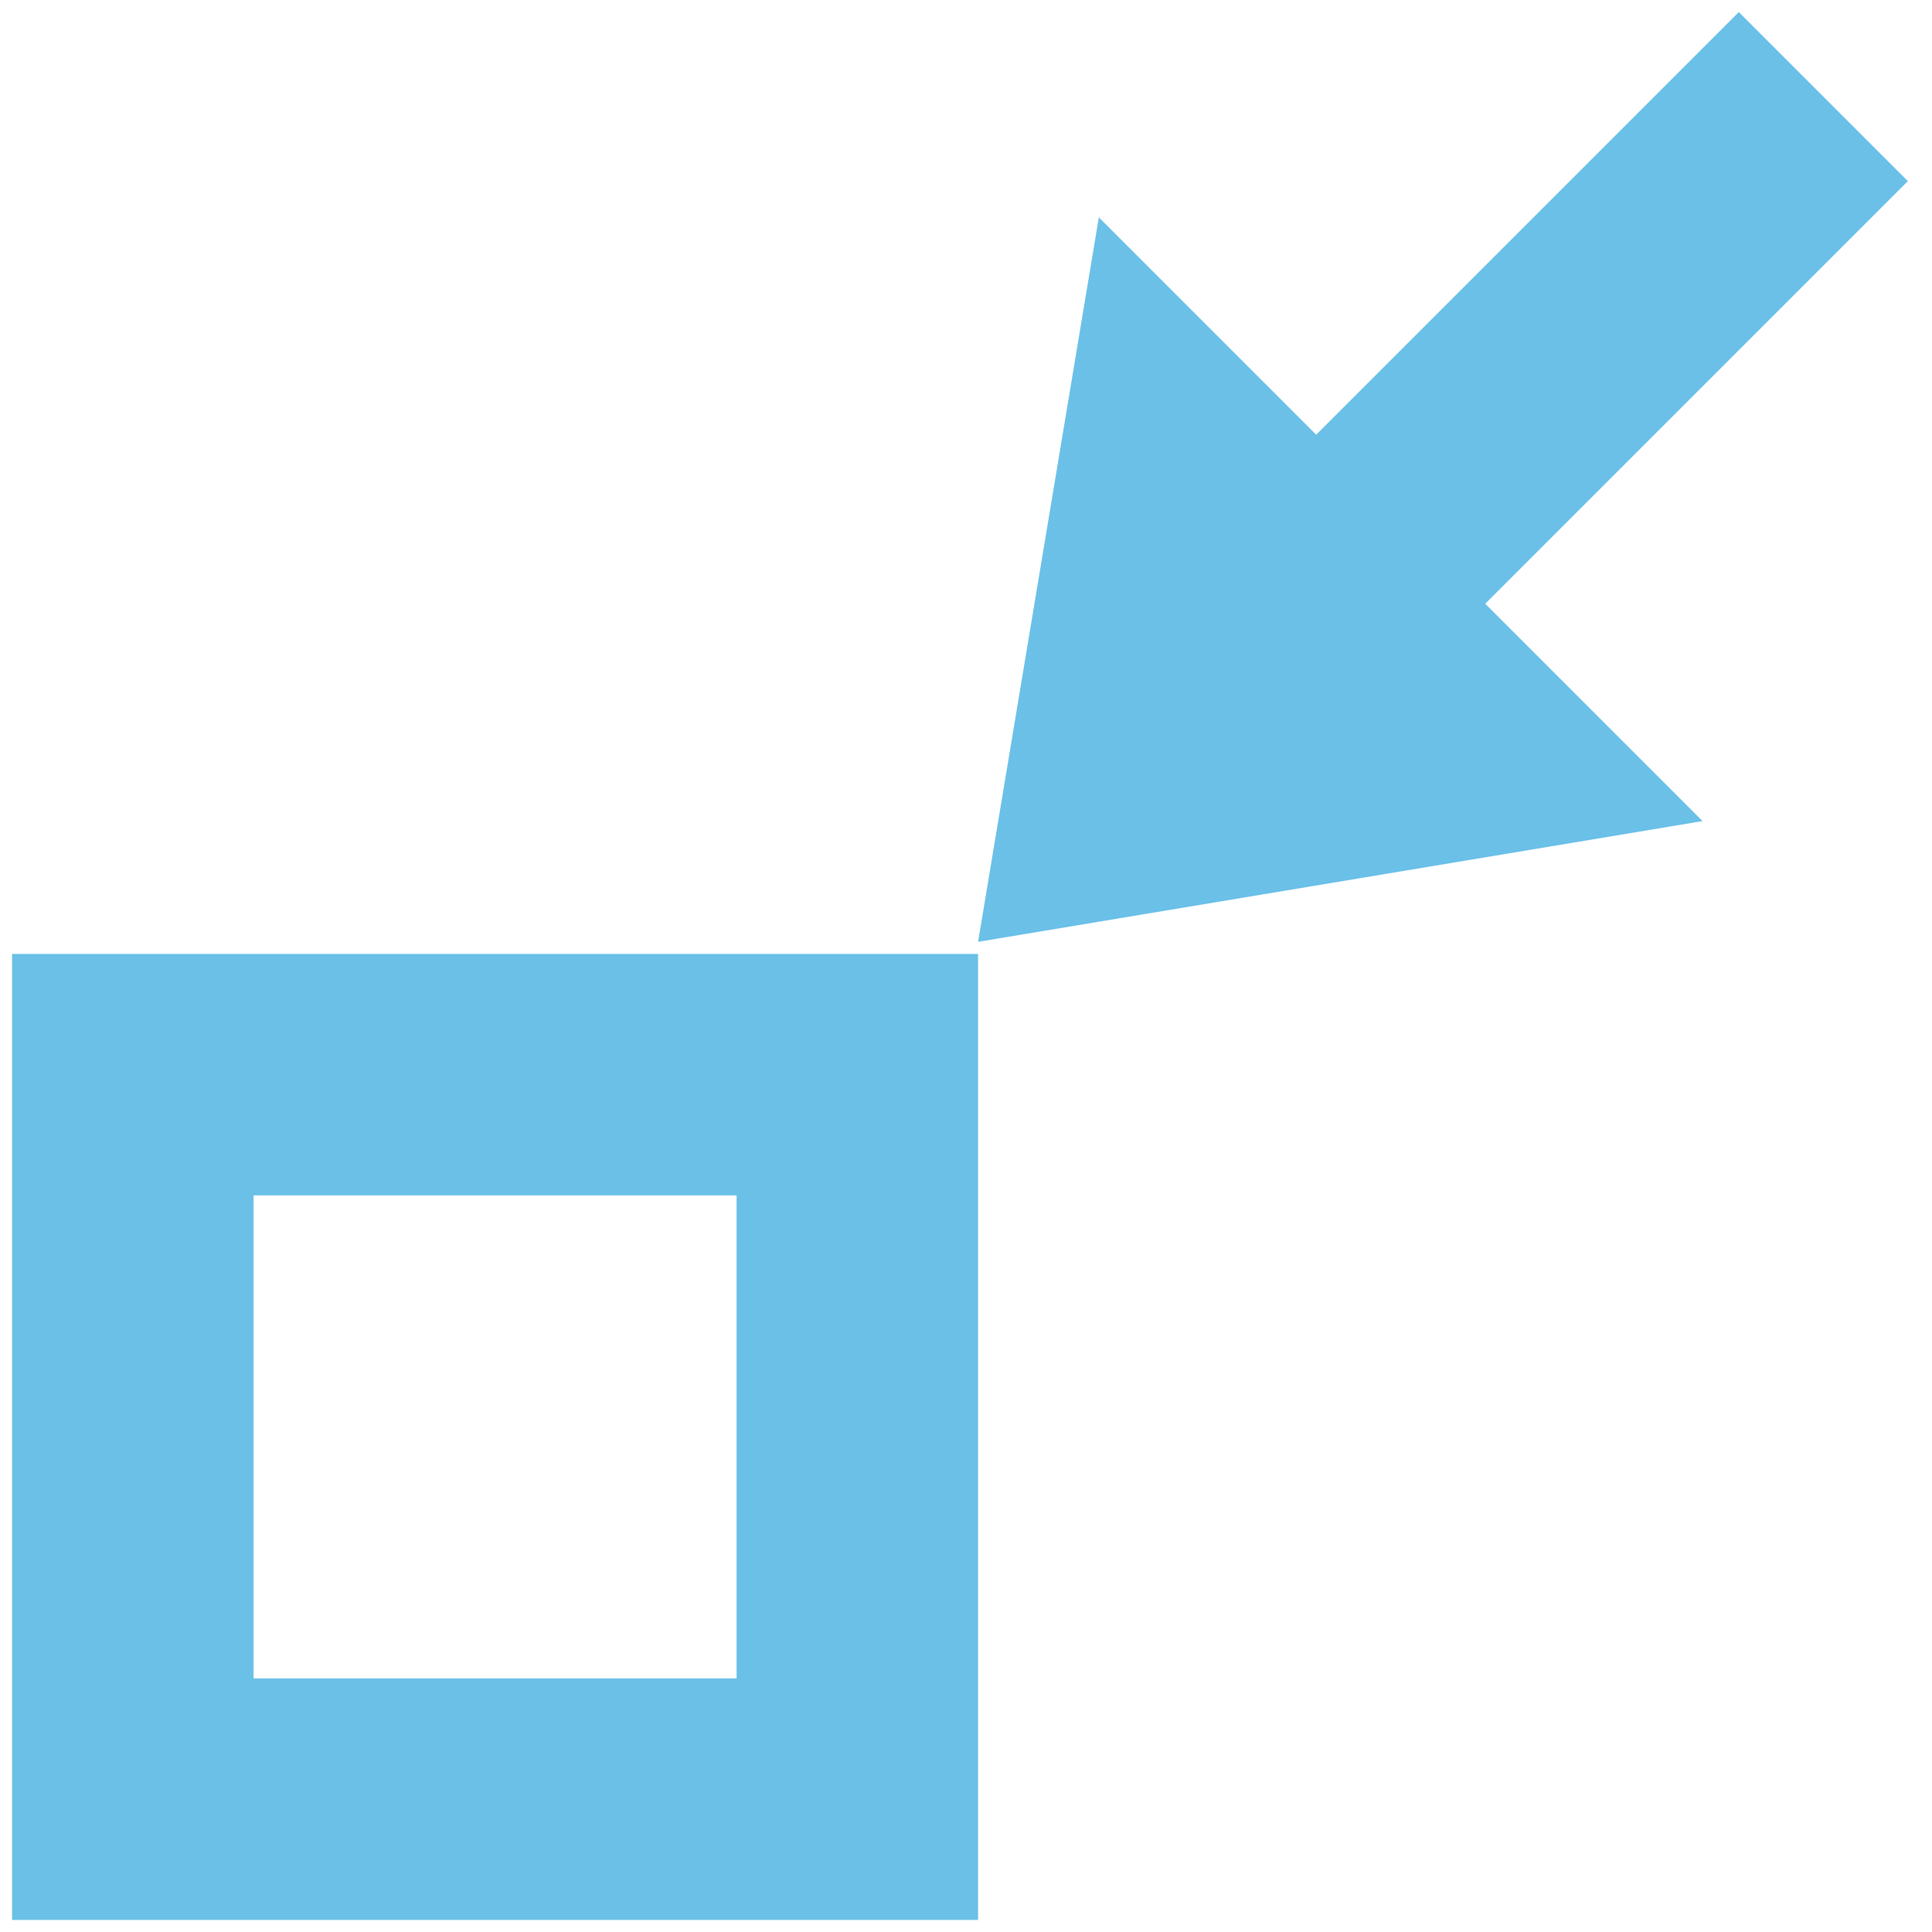 <?xml version="1.0" encoding="utf-8"?>
<!-- Generator: Adobe Illustrator 25.4.1, SVG Export Plug-In . SVG Version: 6.00 Build 0)  -->
<svg version="1.1" id="Layer_1" xmlns="http://www.w3.org/2000/svg" xmlns:xlink="http://www.w3.org/1999/xlink" x="0px" y="0px"
	 viewBox="0 0 16 16" style="enable-background:new 0 0 16 16;" xml:space="preserve">
<style type="text/css">
	.st0{fill-rule:evenodd;clip-rule:evenodd;fill:#6AC0E7;}
</style>
<path class="st0" d="M14.4,0.1l1.4,1.4l-3.5,3.5l1.8,1.8l-6,1l1-6l1.8,1.8L14.4,0.1z M8.1,7.9v8h-8v-8H8.1z M6.1,13.9h-4v-4h4V13.9z
	"/>
</svg>
